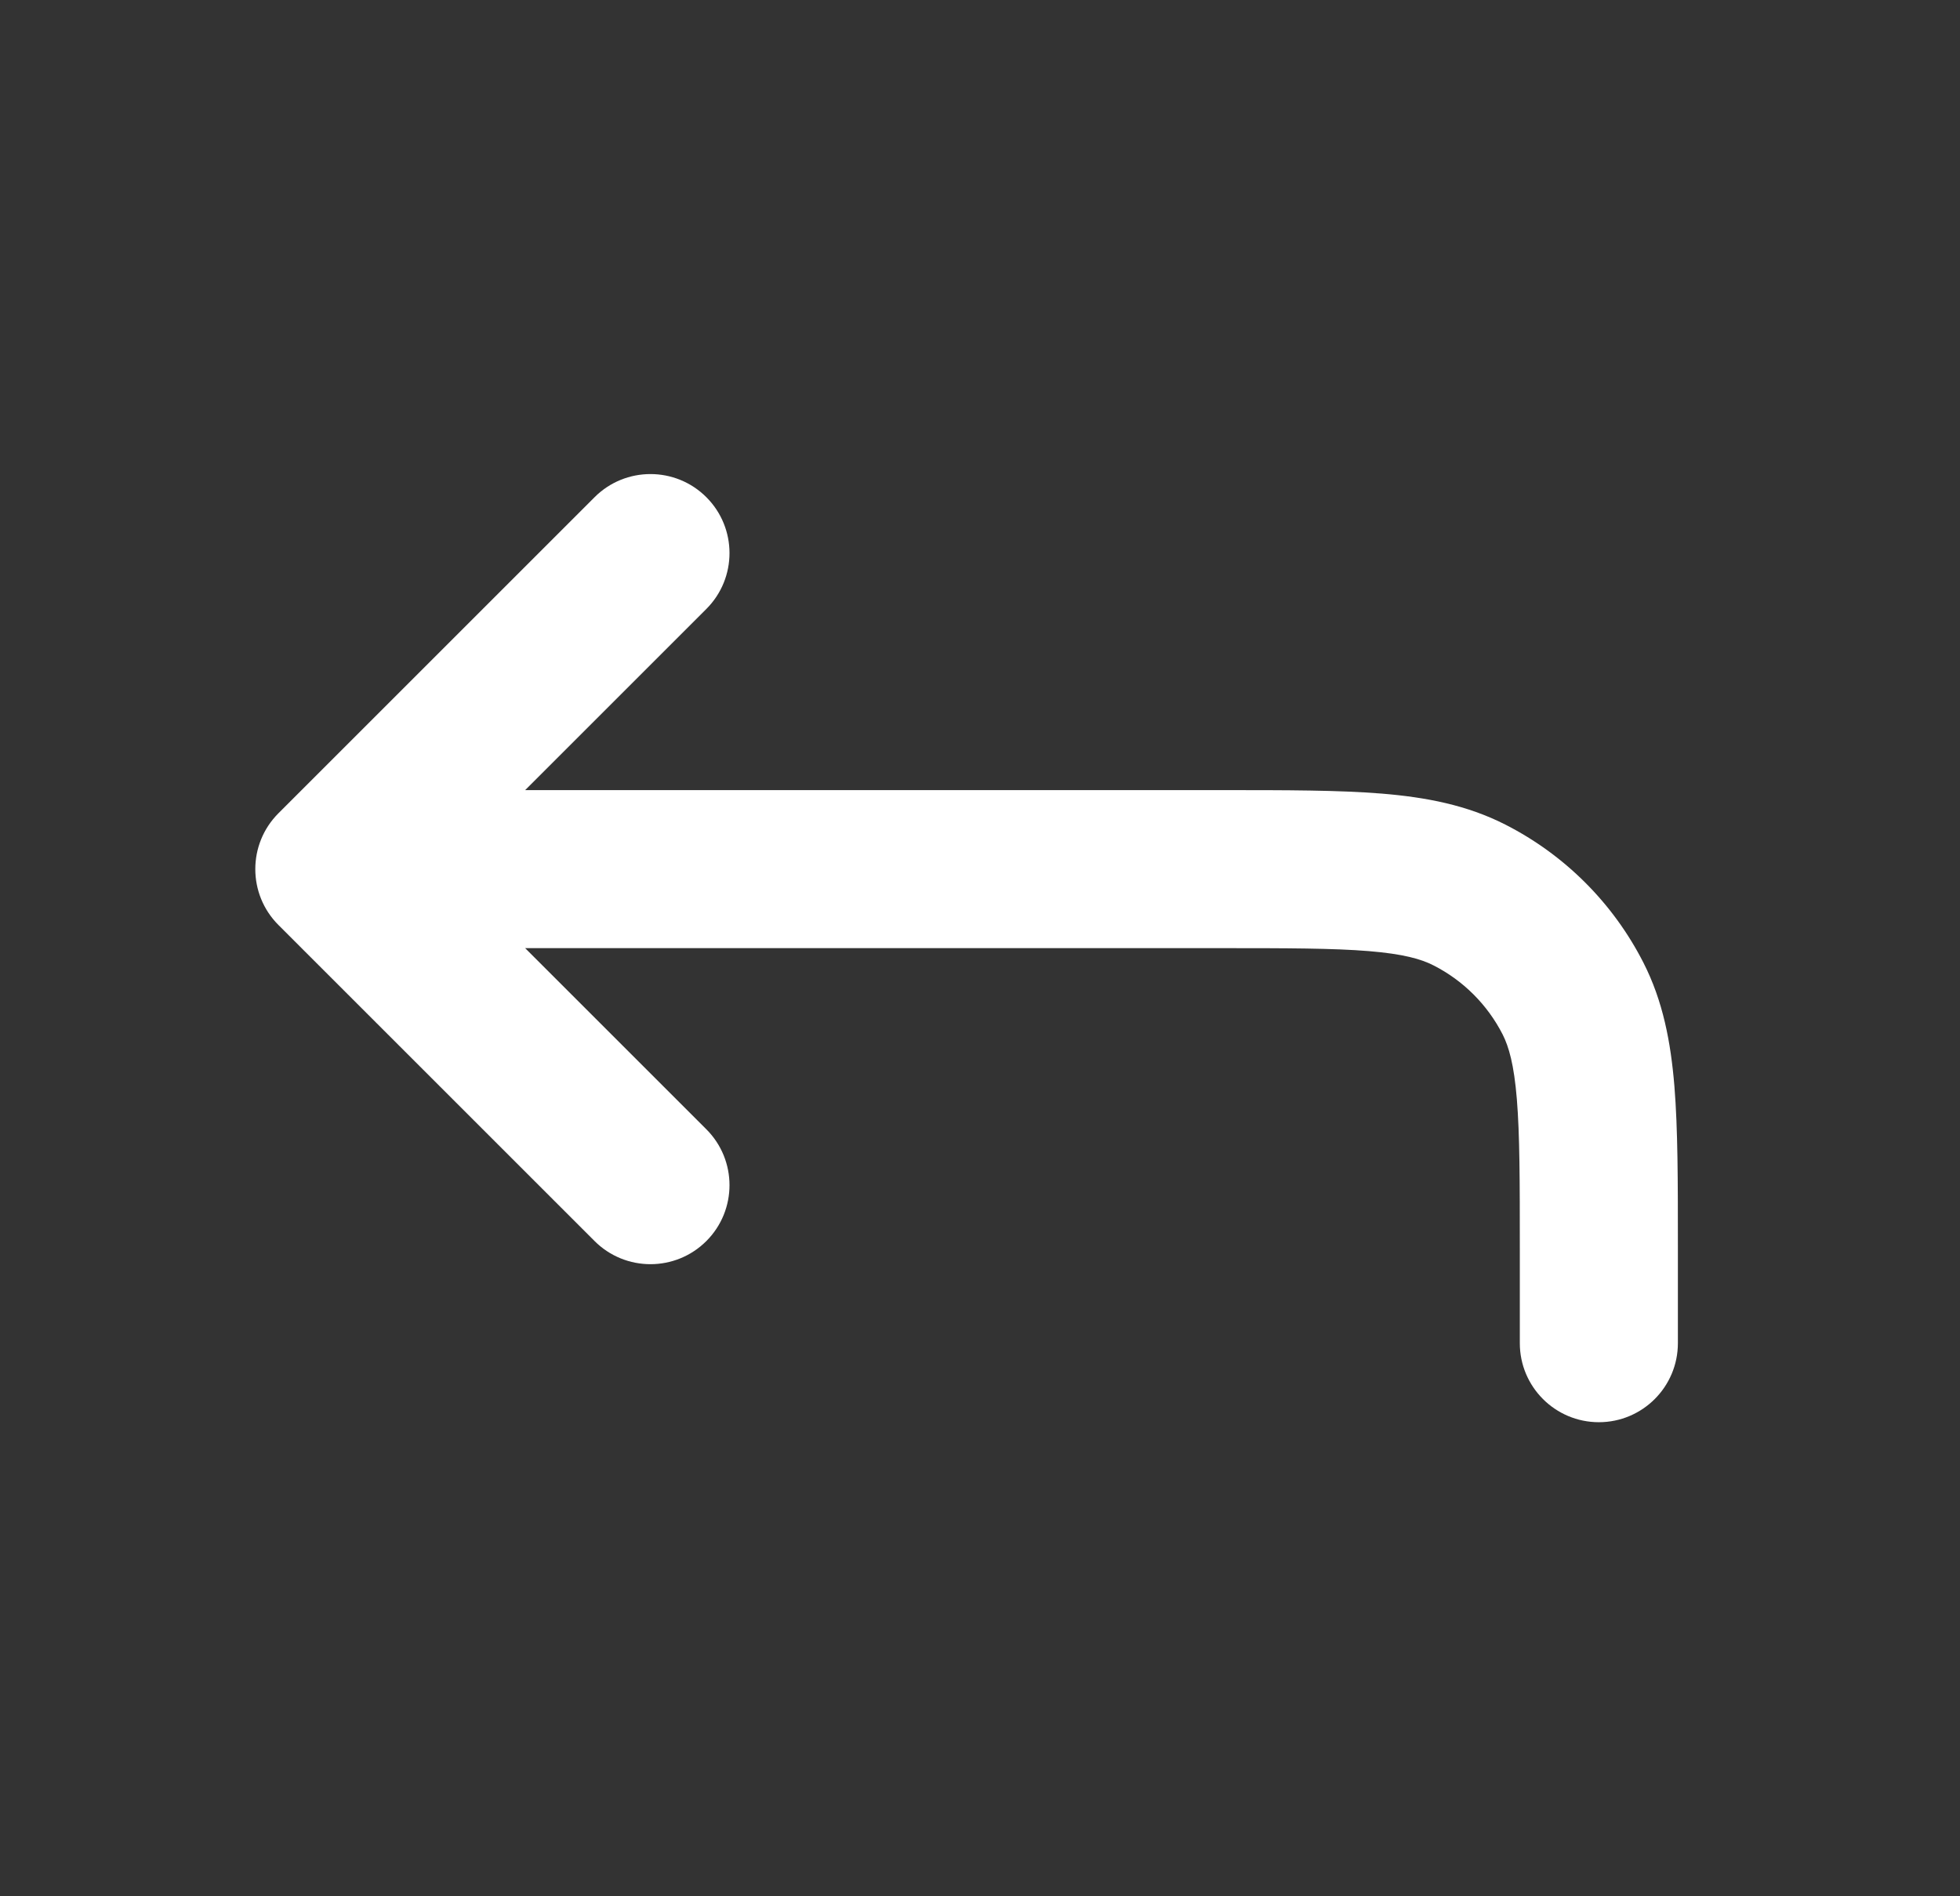 <svg width="31" height="30" viewBox="0 0 31 30" fill="none" xmlns="http://www.w3.org/2000/svg">
<rect x="0" y="0" width="31" height="30" fill="#333333" stroke="none"/>
<g id="reply">
<path id="Icon" fill-rule="evenodd" clip-rule="evenodd" d="M11.172 7.866C11.66 8.354 11.66 9.146 11.172 9.634L8.306 12.5L19.34 12.5C20.346 12.5 21.176 12.5 21.853 12.555C22.555 12.613 23.201 12.736 23.808 13.045C24.749 13.524 25.514 14.289 25.993 15.23C26.302 15.837 26.425 16.483 26.483 17.185C26.538 17.862 26.538 18.692 26.538 19.698V21.25C26.538 21.94 25.978 22.5 25.288 22.5C24.598 22.5 24.038 21.94 24.038 21.25V19.75C24.038 18.679 24.037 17.951 23.991 17.389C23.946 16.841 23.865 16.561 23.766 16.365C23.526 15.895 23.143 15.512 22.673 15.273C22.478 15.173 22.197 15.092 21.649 15.047C21.087 15.001 20.359 15 19.288 15H8.306L11.172 17.866C11.66 18.354 11.66 19.146 11.172 19.634C10.684 20.122 9.892 20.122 9.404 19.634L4.404 14.634C3.916 14.146 3.916 13.354 4.404 12.866L9.404 7.866C9.892 7.378 10.684 7.378 11.172 7.866Z" fill="white"/>
</g>
</svg>
